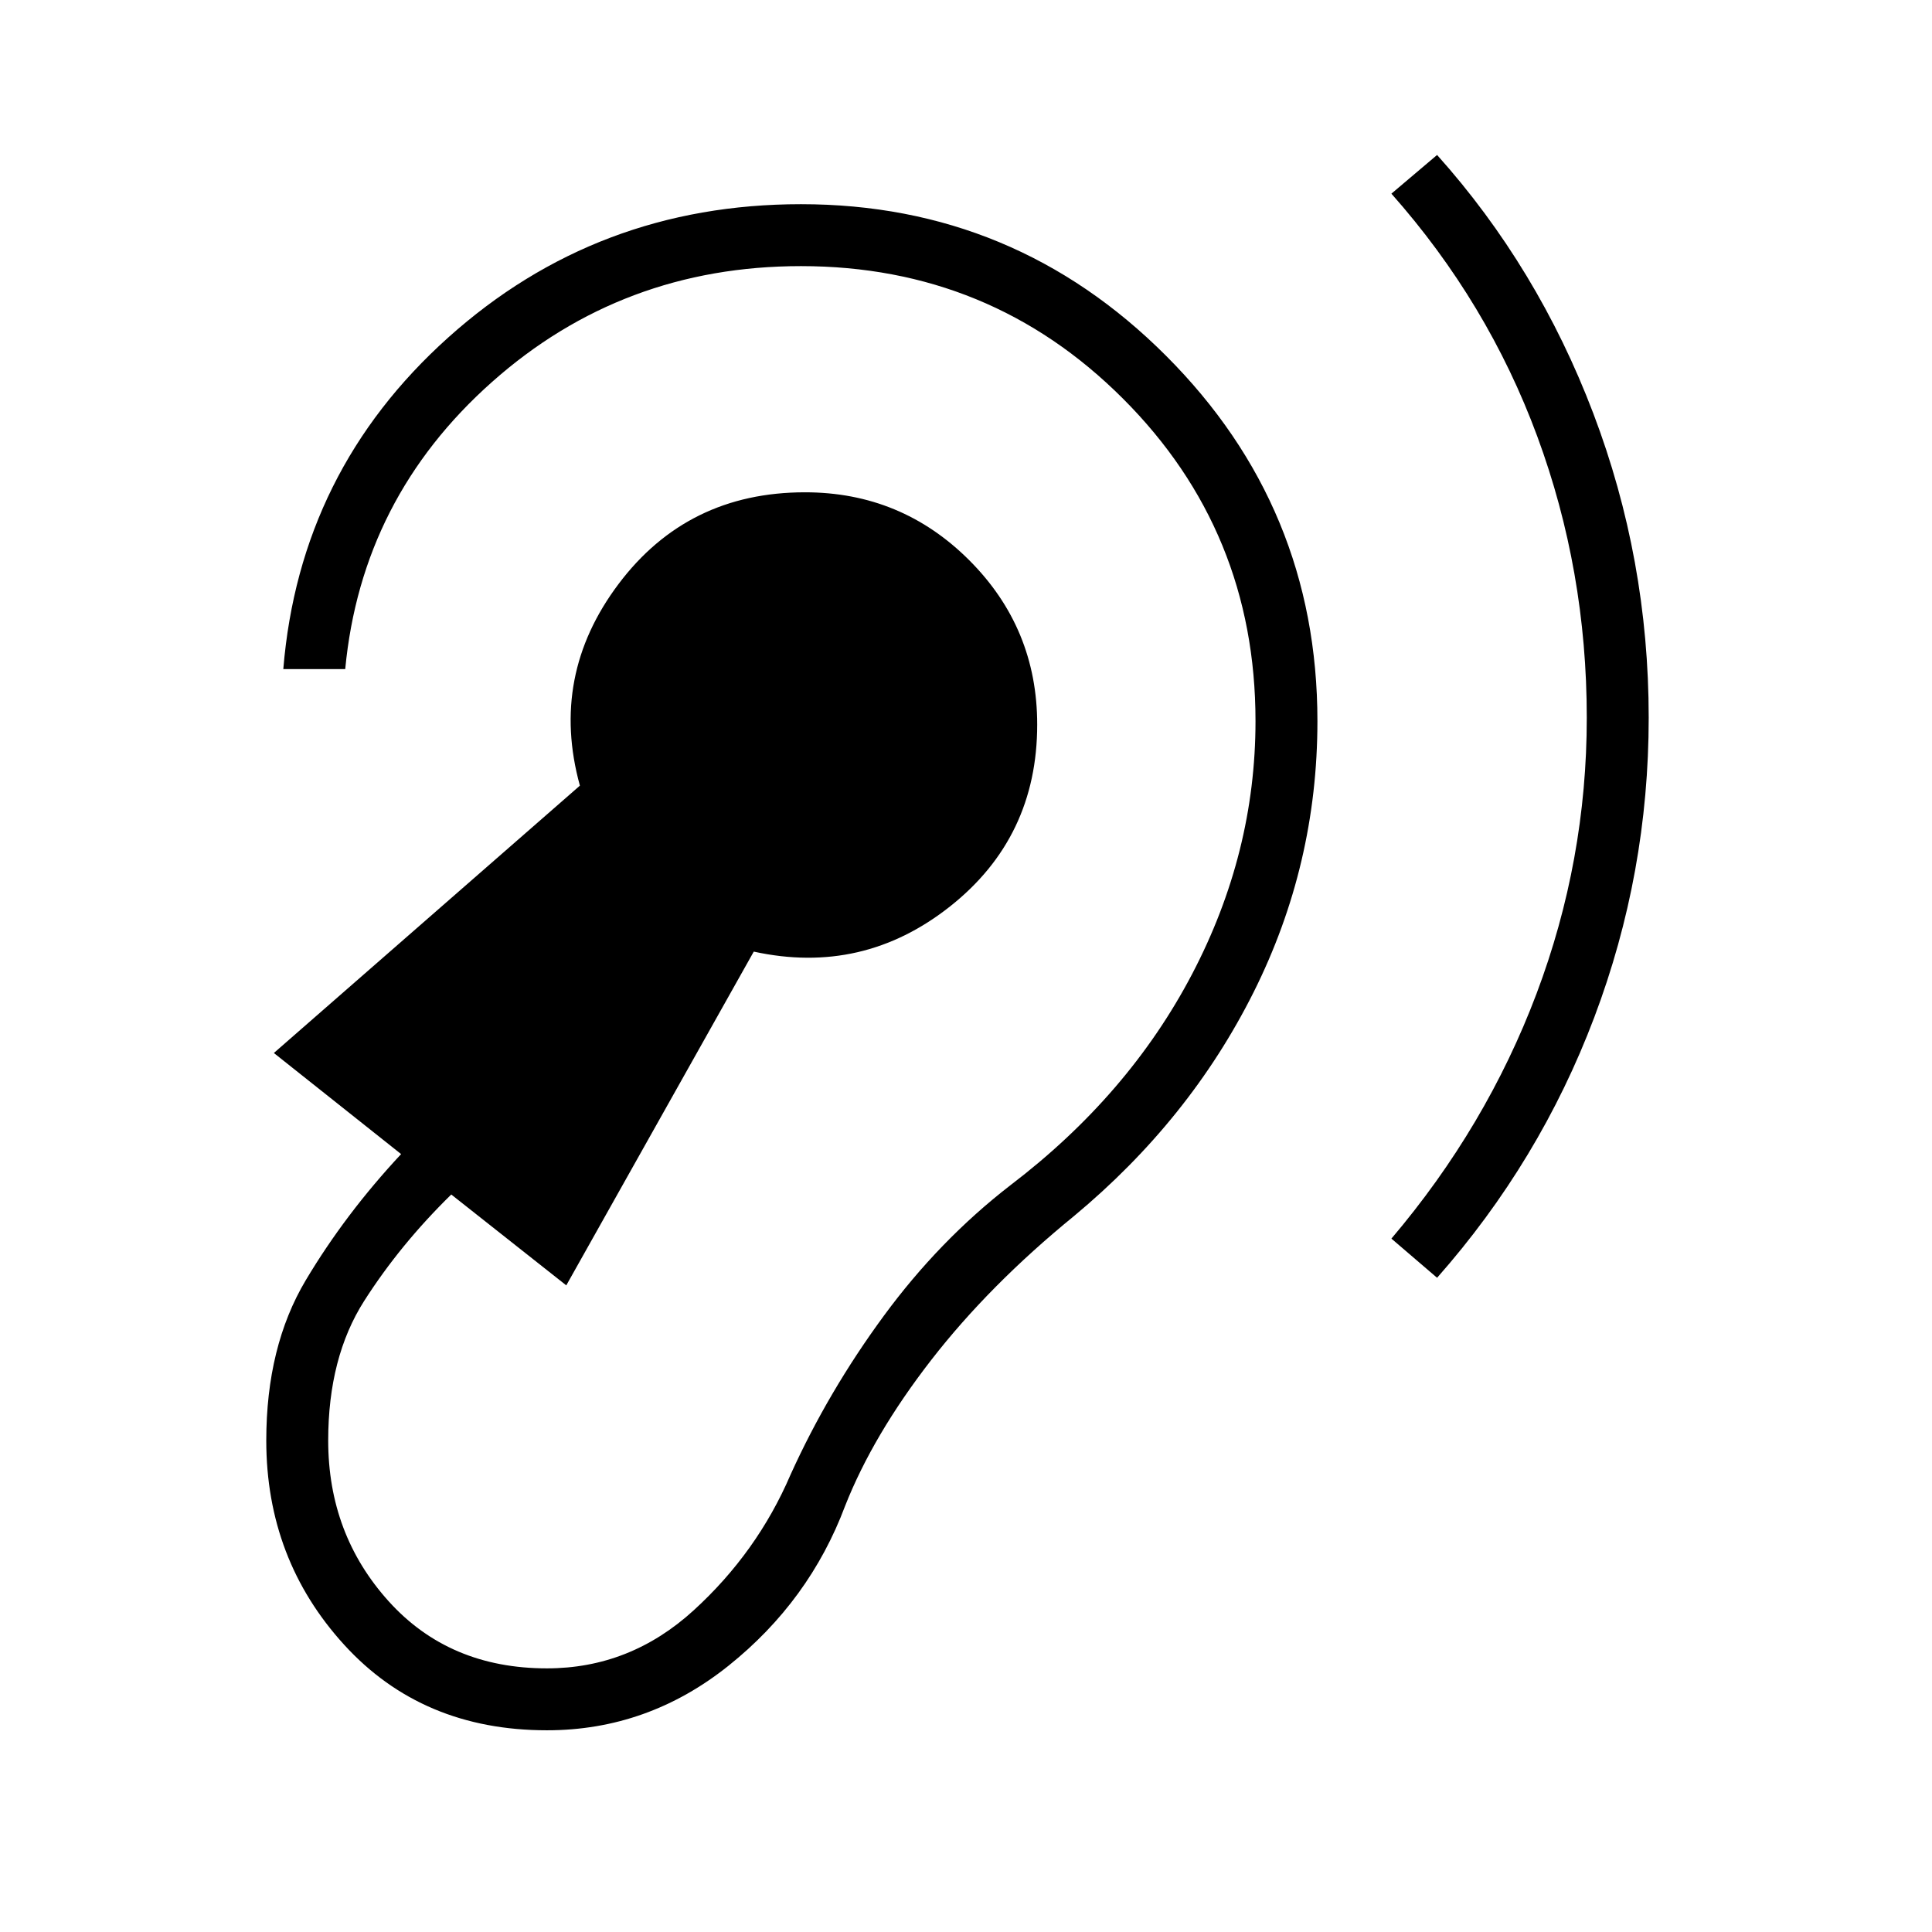 <svg xmlns="http://www.w3.org/2000/svg" height="48" viewBox="0 -960 960 960" width="48"><path d="M271.77-100.23q50.15 0 90.31-32.15 40.15-32.16 57.84-79.31 13.93-35.31 42.81-72.54 28.89-37.23 70.96-71.54 57.46-47.77 89.19-111.15 31.74-63.39 31.74-134.77 0-106.31-75.27-181.58-75.27-75.27-181.35-75.27-101.46 0-175.31 66.27-73.84 66.27-81.92 164.73h30.77q8.08-85 72.88-142.61 64.81-57.62 153.58-57.62 94.15 0 160 65.85 65.85 65.84 65.85 160.23 0 65.54-31.5 125.69-31.5 60.15-90.27 104.92-35.31 27.31-62.96 64.96-27.66 37.66-46.35 78.97-16.54 38.53-48.12 67.34Q313.08-131 271.77-131q-48.54 0-78.62-33.31-30.07-33.31-30.07-79.92 0-41.31 17.88-69.35 17.89-28.04 43.27-52.88l57.15 45.15 93.16-165.84q54.15 11.84 97.5-22.43 43.34-34.27 43.34-90.42 0-47.85-33.76-81.62-33.77-33.76-81.62-33.76-58.38 0-92.65 45.57-34.27 45.58-19.2 100.19L136.08-436.77l63.23 50.23q-27.77 29.77-47.39 62.69-19.61 32.93-19.61 79.62 0 59.08 38.73 101.54 38.73 42.46 100.73 42.46Zm442.31-224.85q51.07-57.84 78.11-129.42 27.04-71.58 27.04-148.88 0-78.77-27.54-151.24-27.54-72.46-77.61-128.38l-22.7 19.23q47.93 54.08 72.5 120.65 24.58 66.58 24.58 139.74 0 70.92-24.96 137.11-24.96 66.19-72.12 121.73l22.7 19.46Z"/></svg>